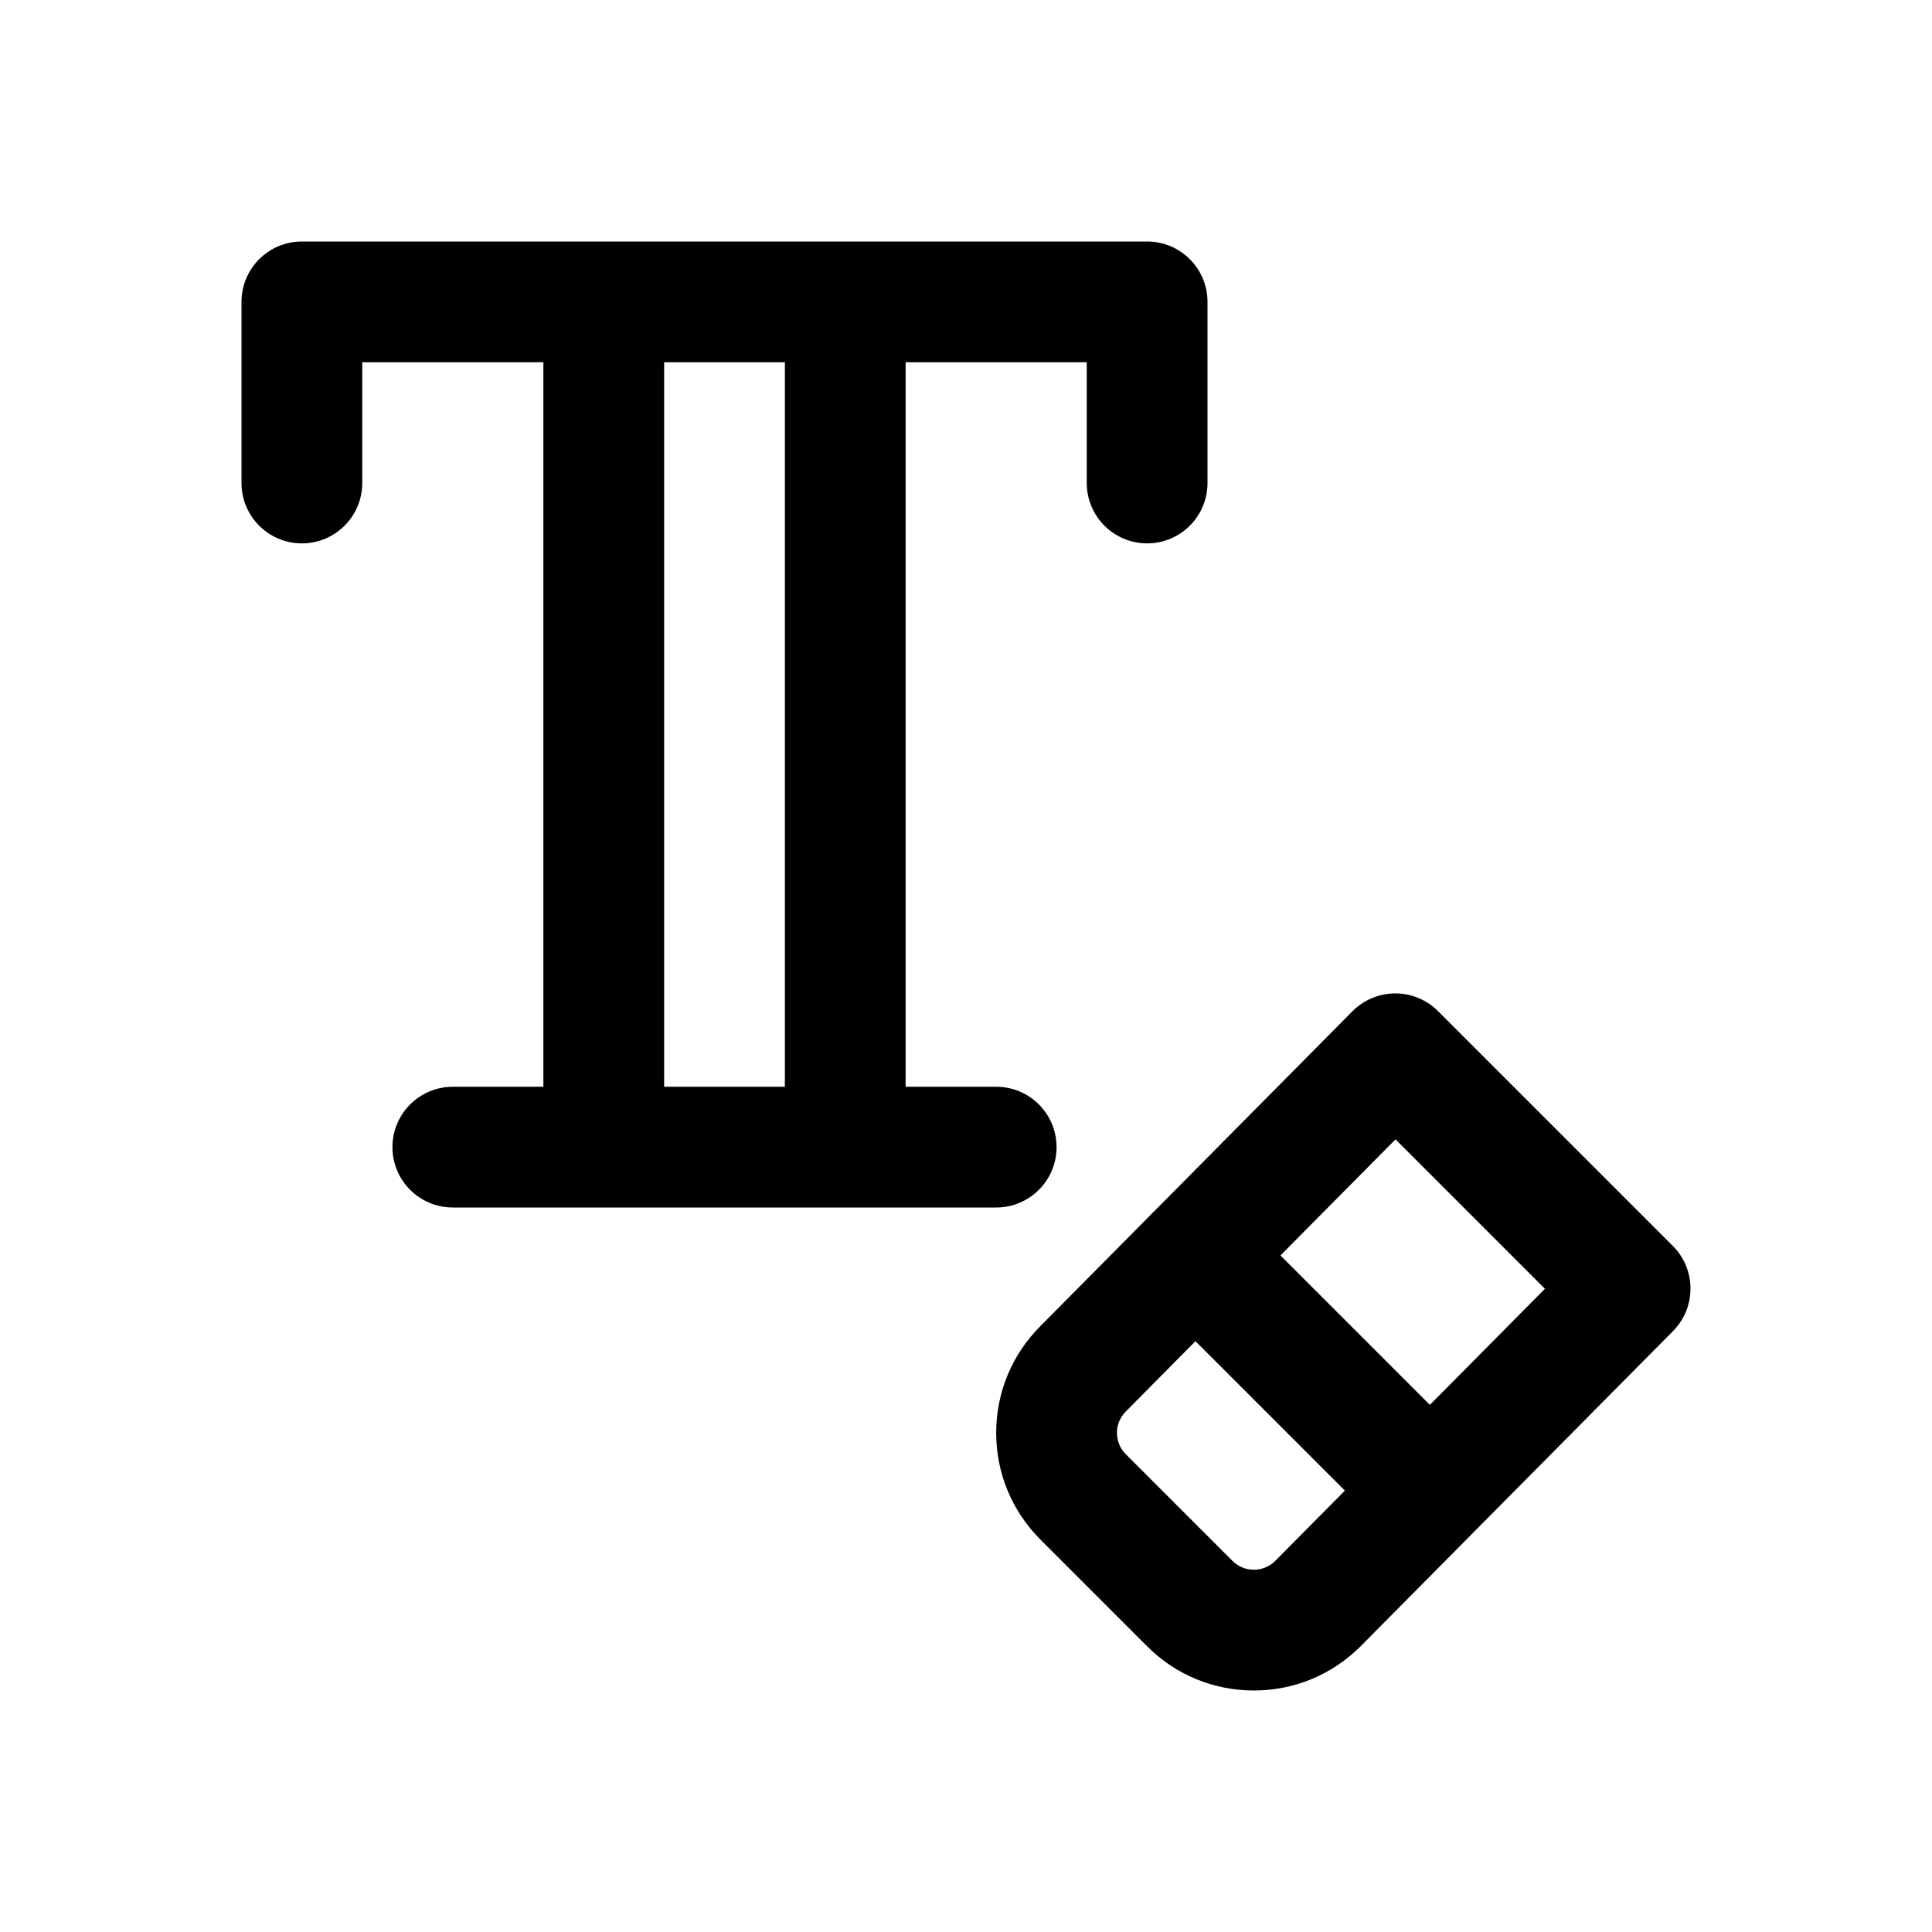 <svg id="Layer" enable-background="new 0 0 64 64" height="512" viewBox="0 0 64 64" width="512" xmlns="http://www.w3.org/2000/svg"><path d="m10 18c1.104 0 2-.896 2-2v-4h6v24h-3c-1.104 0-2 .896-2 2s.896 2 2 2h18c1.104 0 2-.896 2-2s-.896-2-2-2h-3v-24h6v4c0 1.104.896 2 2 2s2-.896 2-2v-6c0-1.104-.896-2-2-2h-28c-1.104 0-2 .896-2 2v6c0 1.104.896 2 2 2zm16 18h-4v-24h4z"/><path d="m38.176 40.176c-.016.016-.026.034-.041.05l-3.67 3.702c-.944.945-1.465 2.201-1.465 3.536s.521 2.591 1.465 3.536l3.535 3.535c.944.945 2.2 1.465 3.536 1.465 1.335 0 2.591-.52 3.542-1.471l10.343-10.435c.774-.782.771-2.043-.007-2.822l-7.778-7.778c-.375-.375-.884-.586-1.414-.586-.001 0-.003 0-.005 0-.531.001-1.041.214-1.416.592l-6.579 6.638c-.015.014-.032.023-.046.038zm2.652 11.531-3.535-3.535c-.255-.255-.293-.553-.293-.708 0-.154.038-.452.3-.713l2.301-2.322 4.95 4.95-2.308 2.328c-.389.389-1.023.391-1.415 0zm5.4-13.964 4.95 4.95-3.811 3.845-4.95-4.95z"/></svg>